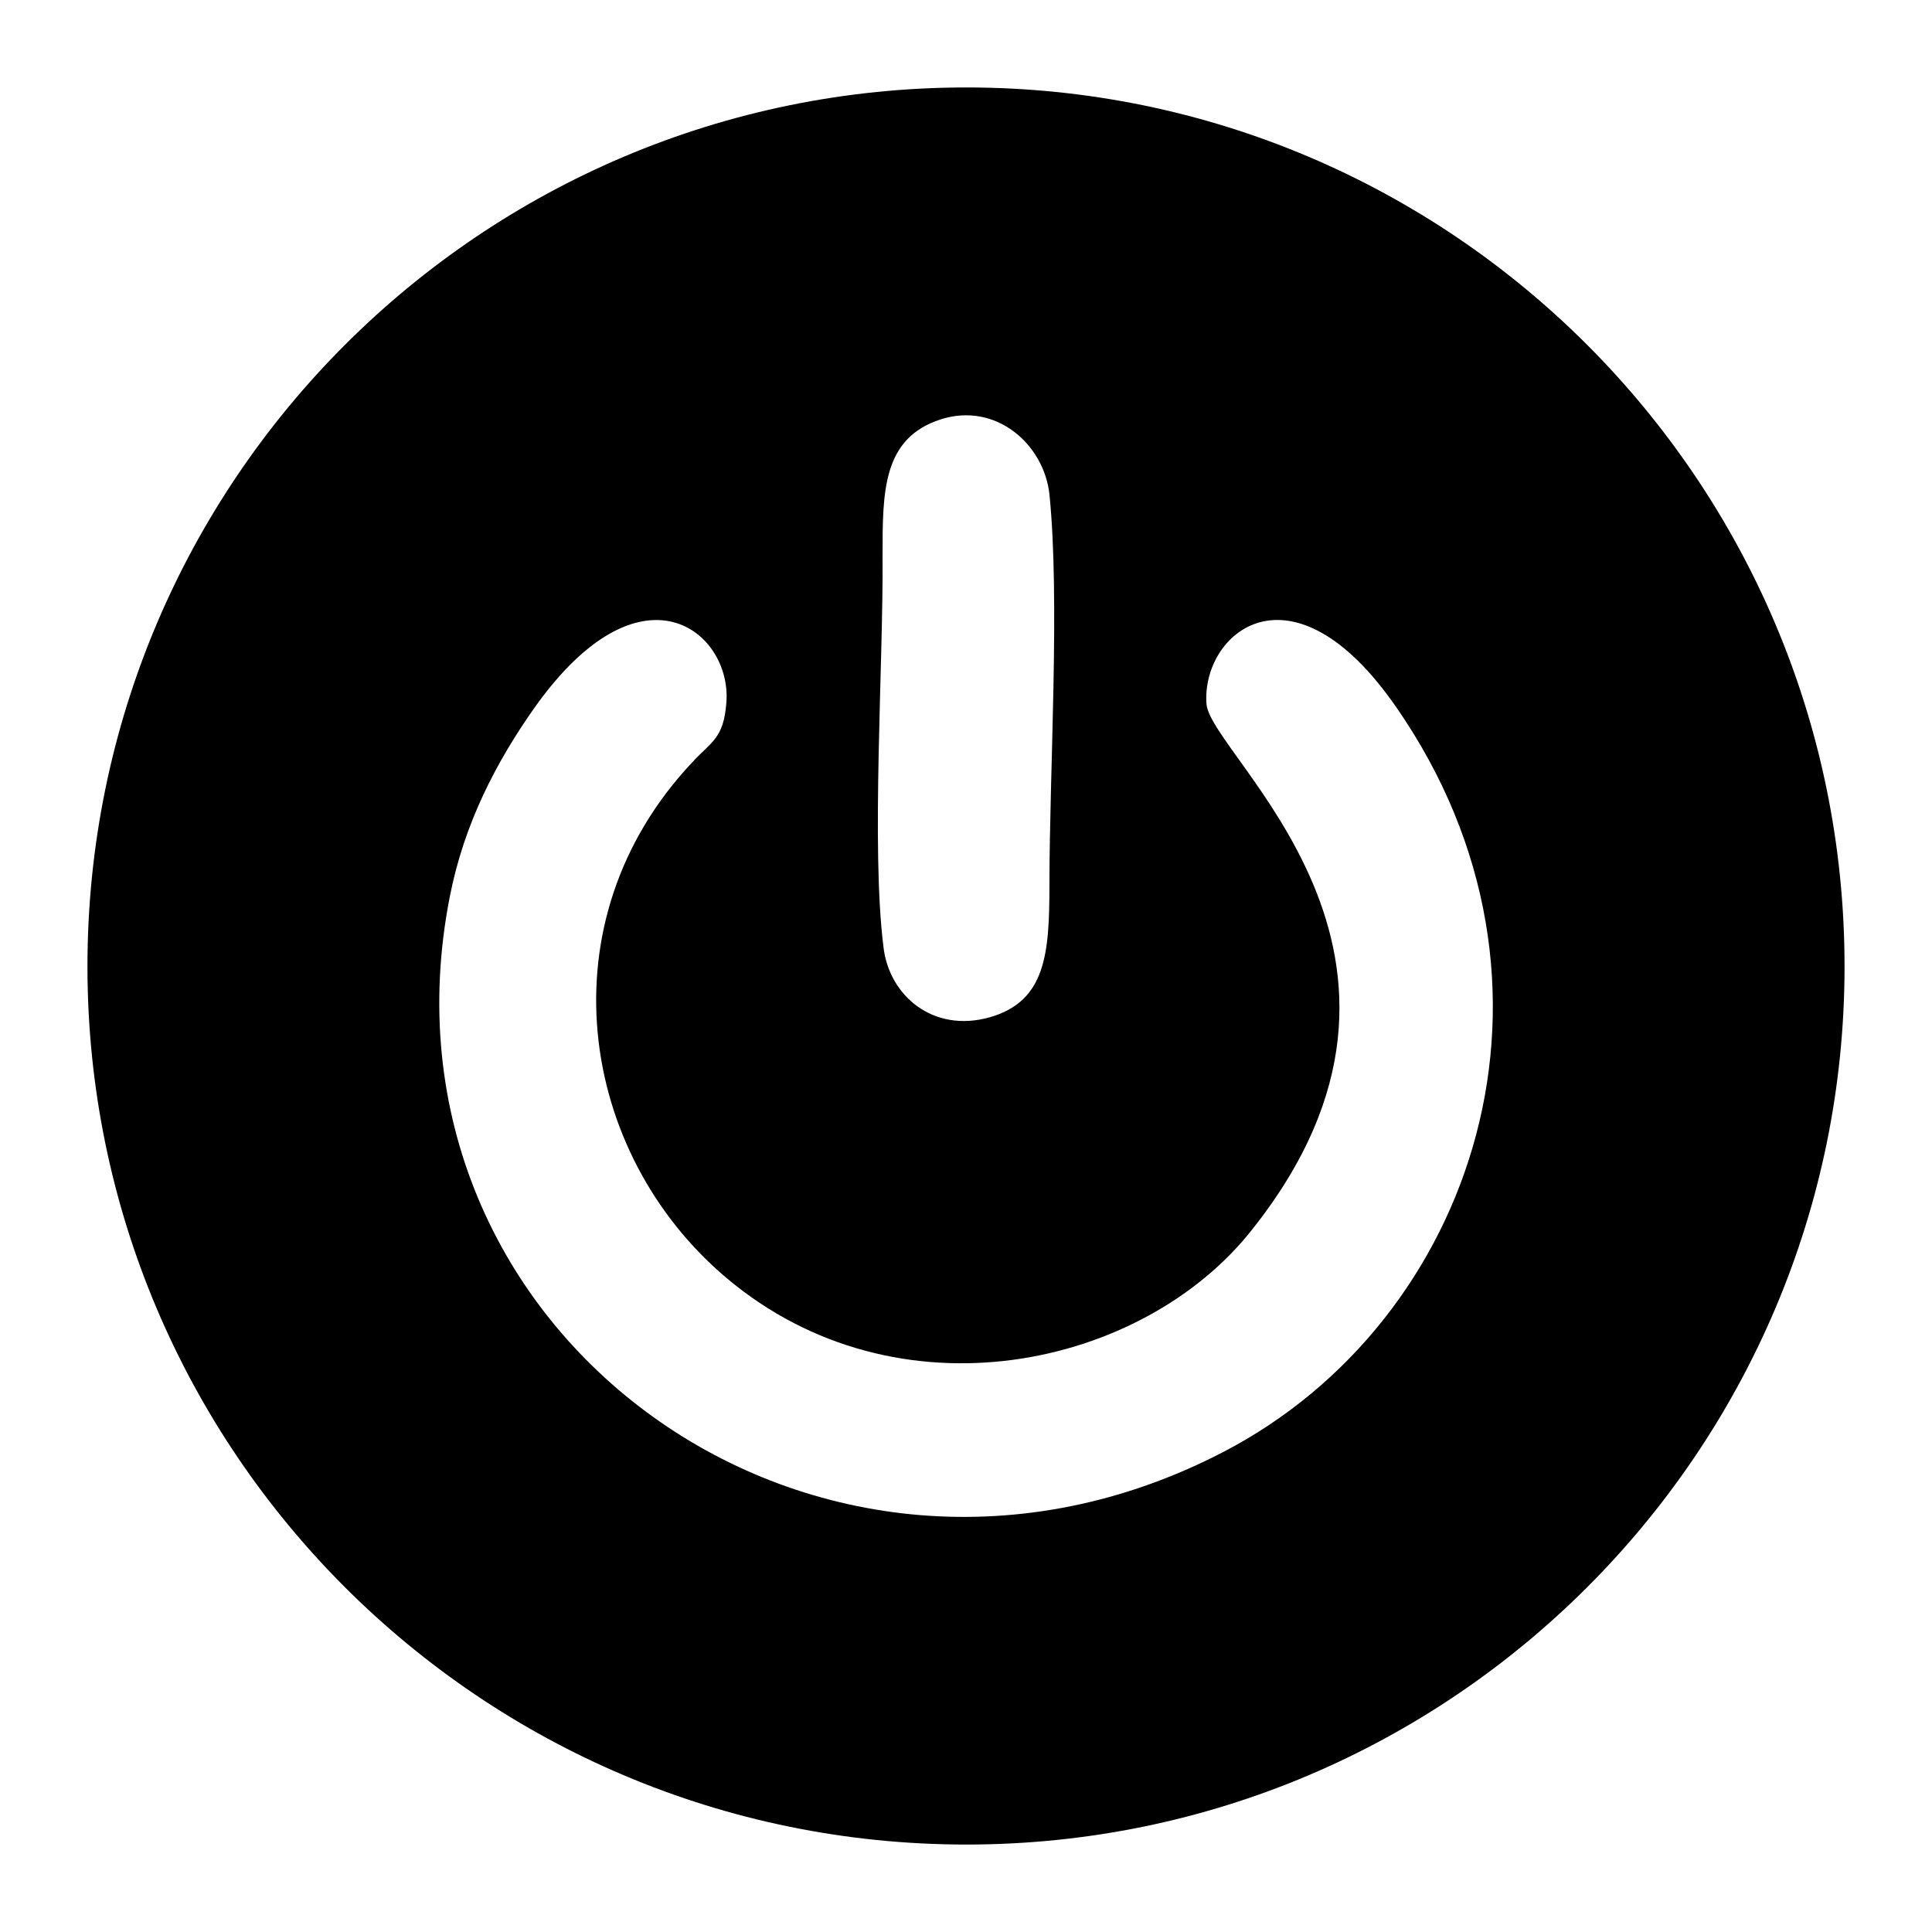 <?xml version="1.0" encoding="UTF-8"?>
<!DOCTYPE svg PUBLIC "-//W3C//DTD SVG 1.1//EN" "http://www.w3.org/Graphics/SVG/1.1/DTD/svg11.dtd">
<!-- Creator: CorelDRAW X7 -->
<svg xmlns="http://www.w3.org/2000/svg" xml:space="preserve" width="2.165in" height="2.165in" version="1.1" style="shape-rendering:geometricPrecision; text-rendering:geometricPrecision; image-rendering:optimizeQuality; fill-rule:evenodd; clip-rule:evenodd"
viewBox="0 0 2165 2165"
 xmlns:xlink="http://www.w3.org/1999/xlink">
 <defs>
  <style type="text/css">
   <![CDATA[
    .fil0 {fill:black}
   ]]>
  </style>
 </defs>
 <g id="Layer_x0020_1">
  <path class="fil0" d="M1083 98c-544,0 -985,441 -985,985 0,543 441,984 985,984 543,0 984,-441 984,-984 0,-544 -441,-985 -984,-985zm269 691c-6,-79 95,-167 213,4 214,309 89,687 -194,834 -452,235 -963,-132 -867,-622 16,-82 52,-151 95,-212 120,-169 221,-85 215,-6 -3,41 -17,44 -38,67 -168,178 -128,438 38,578 192,162 467,101 589,-54 245,-308 -46,-530 -51,-589zm-362 272c-14,-111 0,-318 -1,-439 0,-71 0,-131 65,-152 62,-20 116,28 122,84 12,118 0,311 0,437 0,78 -4,131 -67,149 -64,18 -113,-25 -119,-79z"/>
 </g>
</svg>
